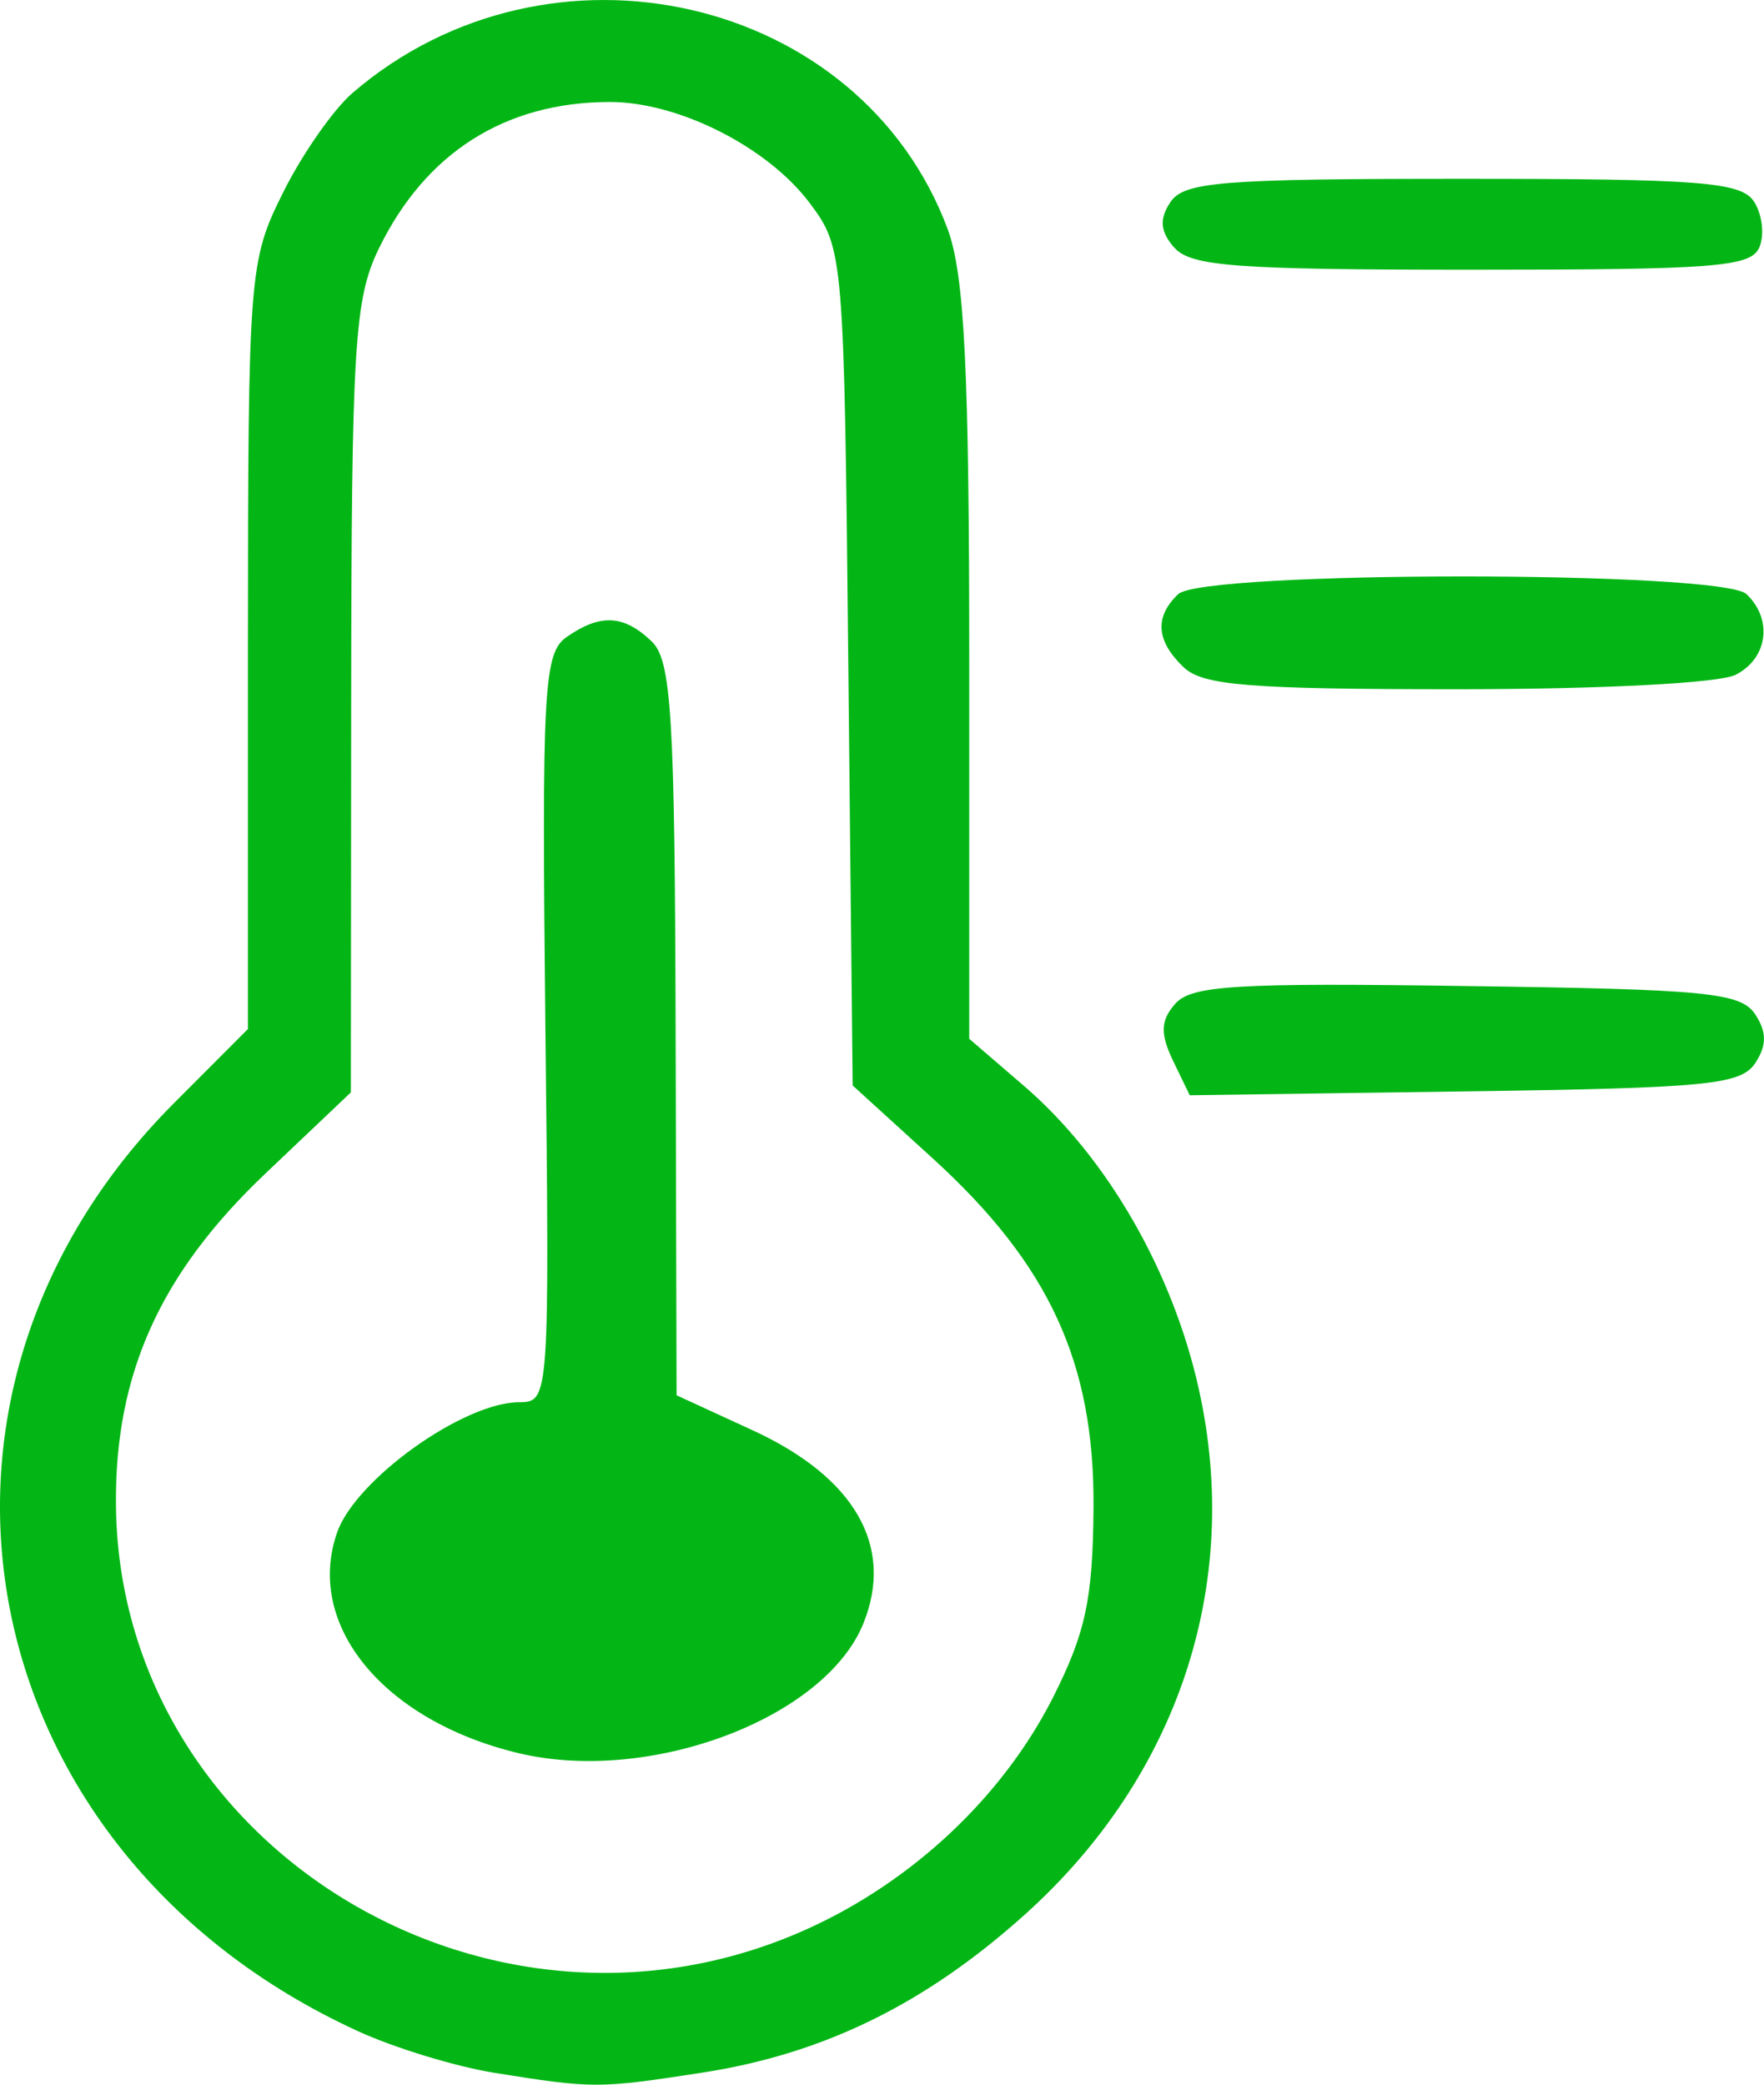﻿<?xml version="1.0" encoding="utf-8"?>
<svg version="1.1" xmlns:xlink="http://www.w3.org/1999/xlink" width="11px" height="13px" xmlns="http://www.w3.org/2000/svg">
  <g transform="matrix(1 0 0 1 -864 -8 )">
    <path d="M 4.379 12.925  C 3.73 13.025  3.702 13.025  3.082 12.926  C 2.841 12.887  2.456 12.77  2.227 12.664  C -0.186 11.555  -0.747 8.719  1.082 6.882  L 1.546 6.417  L 1.546 4.028  C 1.547 1.7  1.553 1.627  1.764 1.203  C 1.883 0.963  2.079 0.682  2.199 0.579  C 3.425 -0.475  5.367 -0.03  5.91 1.43  C 6.014 1.713  6.044 2.302  6.044 4.135  L 6.044 6.478  L 6.388 6.774  C 6.904 7.219  7.313 7.928  7.476 8.664  C 7.746 9.879  7.348 11.079  6.391 11.939  C 5.769 12.498  5.135 12.808  4.379 12.925  Z M 0.723 9.379  C 0.738 11.507  3.048 12.927  5.034 12.029  C 5.691 11.732  6.251 11.205  6.564 10.59  C 6.77 10.182  6.815 9.973  6.819 9.398  C 6.825 8.5  6.544 7.888  5.821 7.228  L 5.317 6.769  L 5.29 4.16  C 5.264 1.586  5.261 1.548  5.049 1.266  C 4.787 0.917  4.232 0.636  3.804 0.636  C 3.151 0.636  2.653 0.952  2.362 1.551  C 2.21 1.864  2.192 2.155  2.19 4.356  L 2.188 6.812  L 1.652 7.321  C 1 7.941  0.717 8.566  0.723 9.379  Z M 3.231 10.932  C 2.391 10.73  1.901 10.133  2.102 9.557  C 2.217 9.226  2.891 8.744  3.239 8.744  C 3.425 8.744  3.427 8.715  3.401 6.413  C 3.378 4.29  3.39 4.072  3.534 3.972  C 3.744 3.826  3.889 3.833  4.063 3.999  C 4.187 4.116  4.208 4.464  4.213 6.418  L 4.219 8.701  L 4.695 8.92  C 5.331 9.213  5.577 9.642  5.385 10.121  C 5.147 10.716  4.05 11.129  3.231 10.932  Z M 7.419 6.83  L 7.314 6.613  C 7.234 6.445  7.237 6.364  7.328 6.26  C 7.429 6.145  7.702 6.128  9.145 6.149  C 10.646 6.169  10.855 6.19  10.945 6.325  C 11.018 6.436  11.018 6.519  10.945 6.63  C 10.855 6.765  10.645 6.785  9.131 6.806  L 7.419 6.83  Z M 7.381 4.161  C 7.209 3.997  7.198 3.847  7.347 3.705  C 7.502 3.558  10.736 3.558  10.891 3.705  C 11.056 3.862  11.024 4.106  10.823 4.208  C 10.721 4.26  9.986 4.298  9.086 4.298  C 7.79 4.298  7.501 4.275  7.381 4.161  Z M 7.322 1.544  C 7.235 1.444  7.228 1.366  7.298 1.261  C 7.383 1.134  7.61 1.115  9.119 1.115  C 10.606 1.115  10.856 1.135  10.937 1.256  C 10.988 1.334  11.004 1.461  10.972 1.54  C 10.922 1.665  10.702 1.682  9.179 1.682  C 7.707 1.682  7.425 1.661  7.323 1.544  Z " fill-rule="nonzero" fill="#03b615" stroke="none" transform="matrix(1 0 0 1 864 8 )" />
  </g>
</svg>